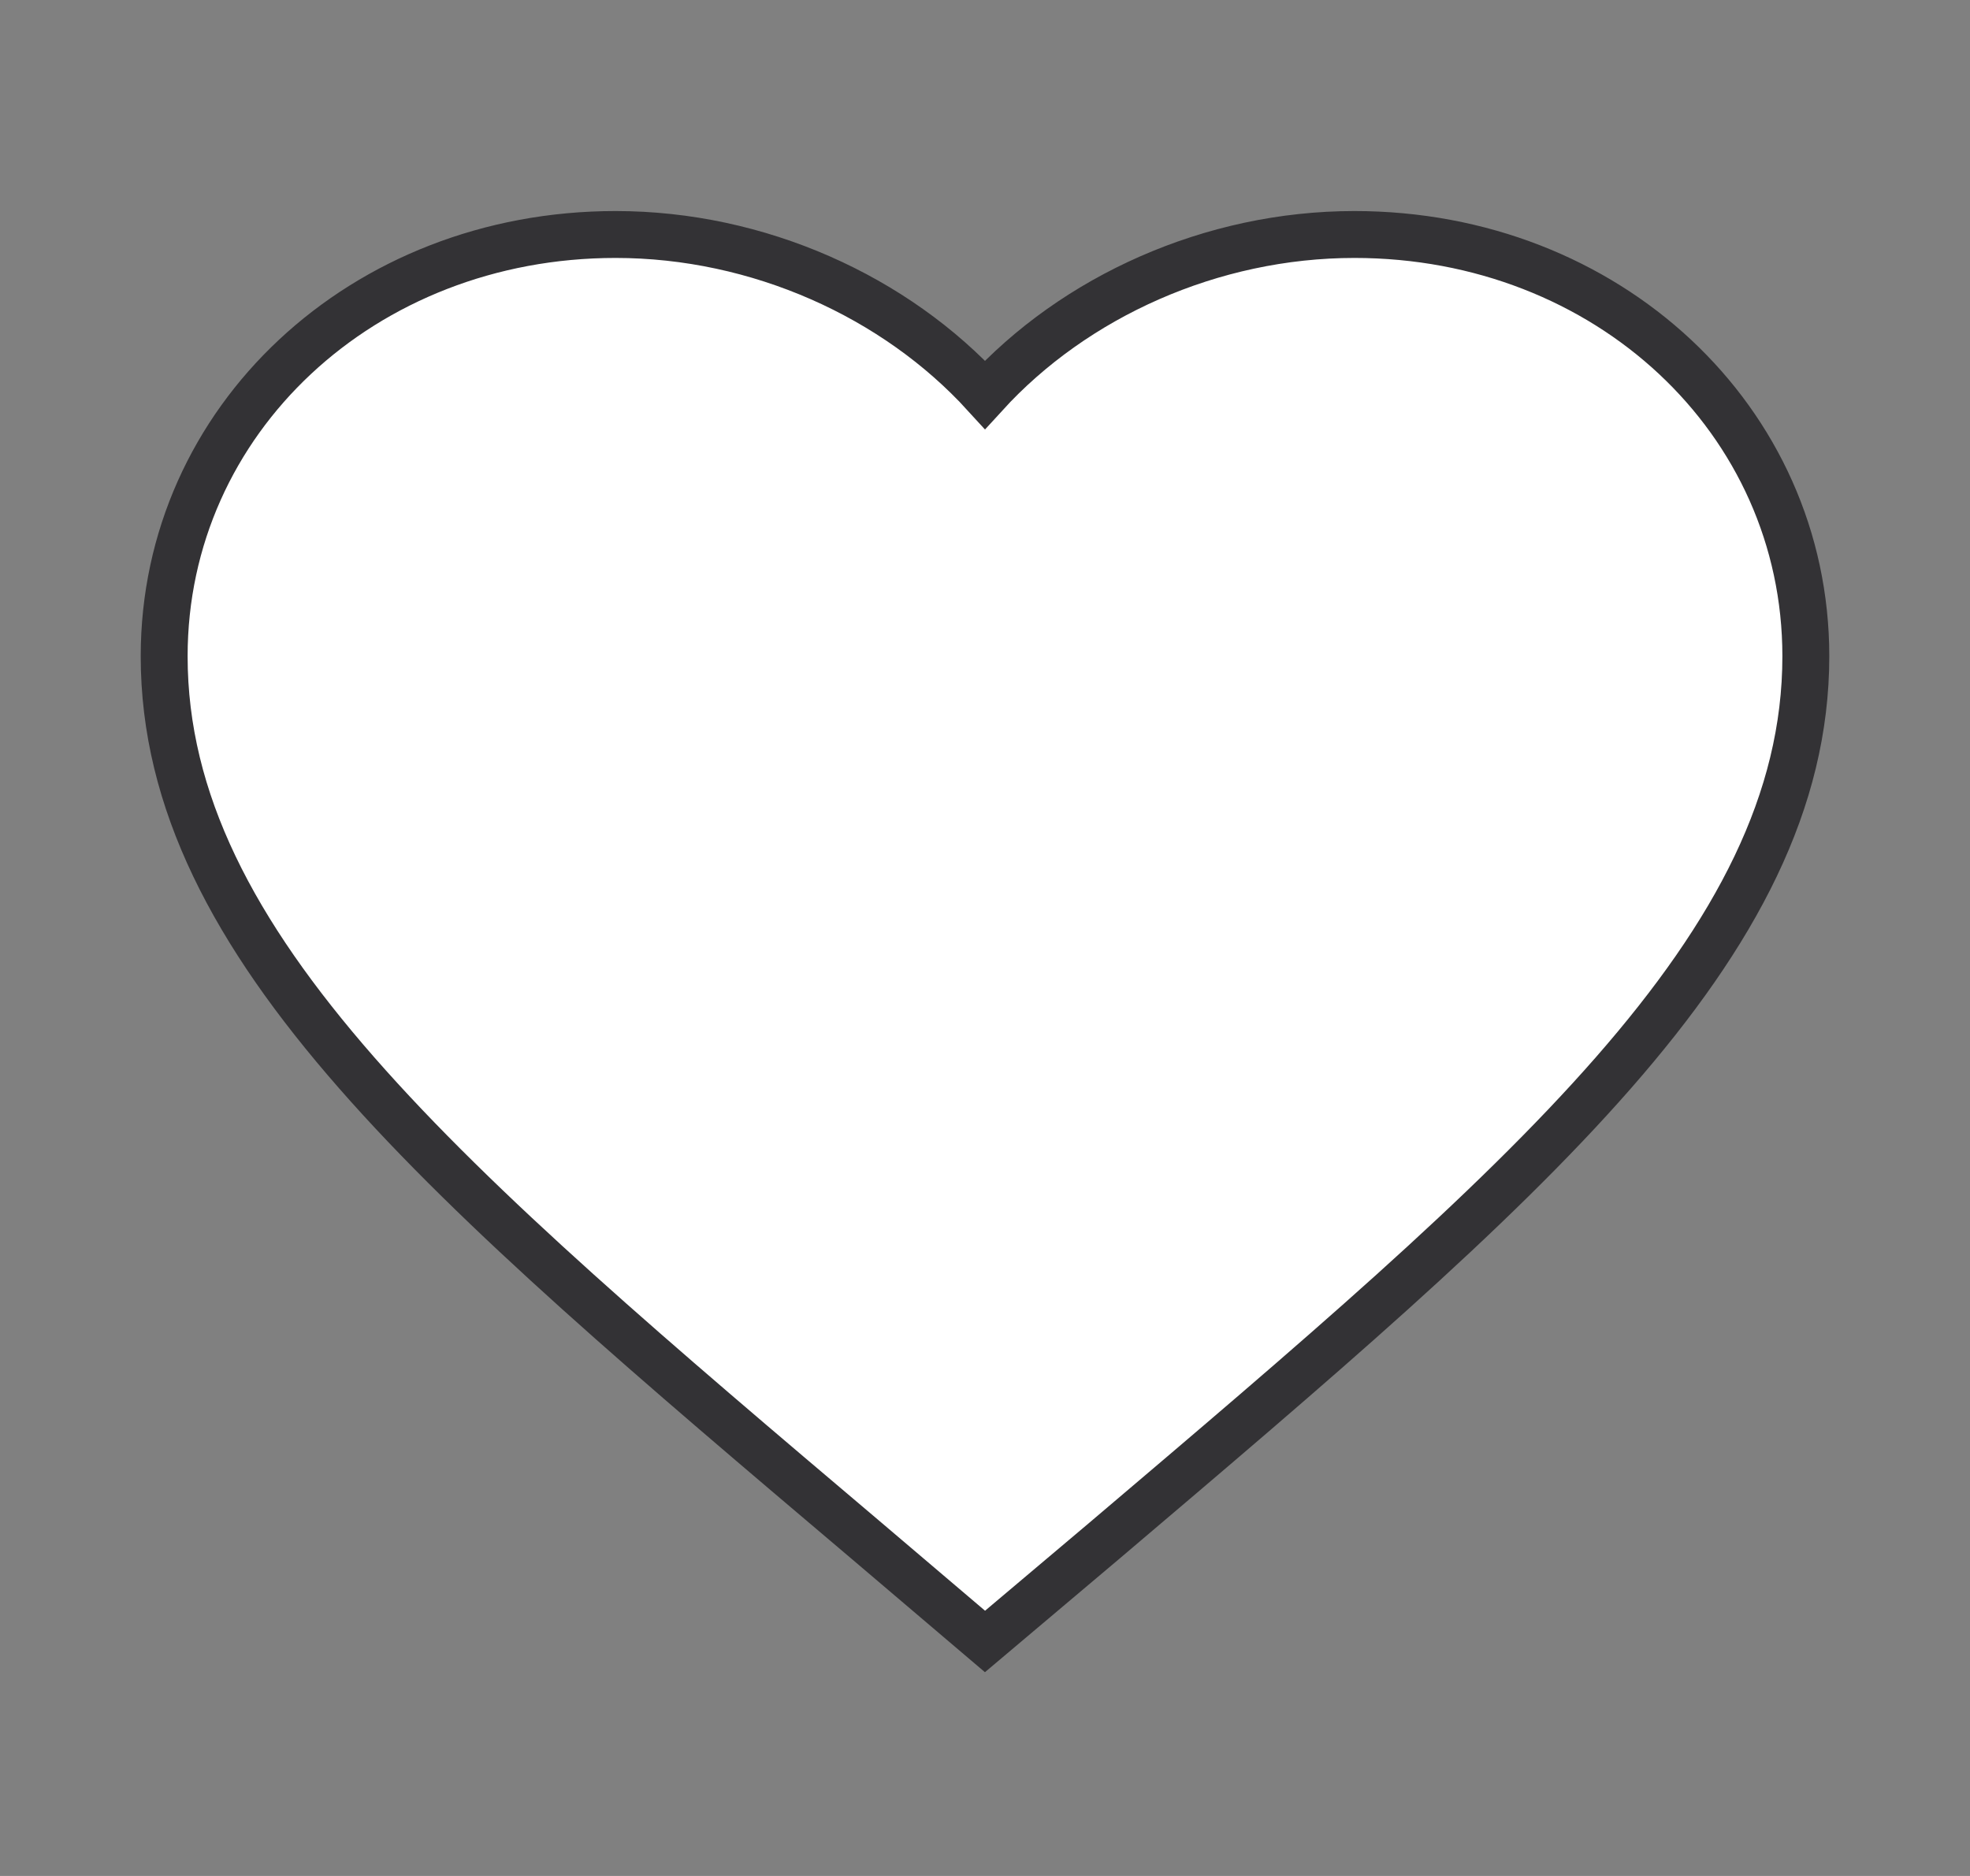 <svg width="21" height="20" viewBox="0 0 21 20" fill="none" xmlns="http://www.w3.org/2000/svg">
<rect x="0" y="0" width="21" height="20" fill="#808080" stroke="none"/>
<path d="M10.5 17.5L9.231 16.421C4.725 12.604 1.75 10.086 1.75 6.996C1.75 4.478 3.868 2.5 6.562 2.5C8.085 2.5 9.546 3.162 10.5 4.208C11.454 3.162 12.915 2.5 14.438 2.5C17.133 2.5 19.25 4.478 19.25 6.996C19.25 10.086 16.275 12.604 11.769 16.429L10.5 17.5Z" fill="white" stroke="#333235" stroke-width="0.5"/>
</svg>
